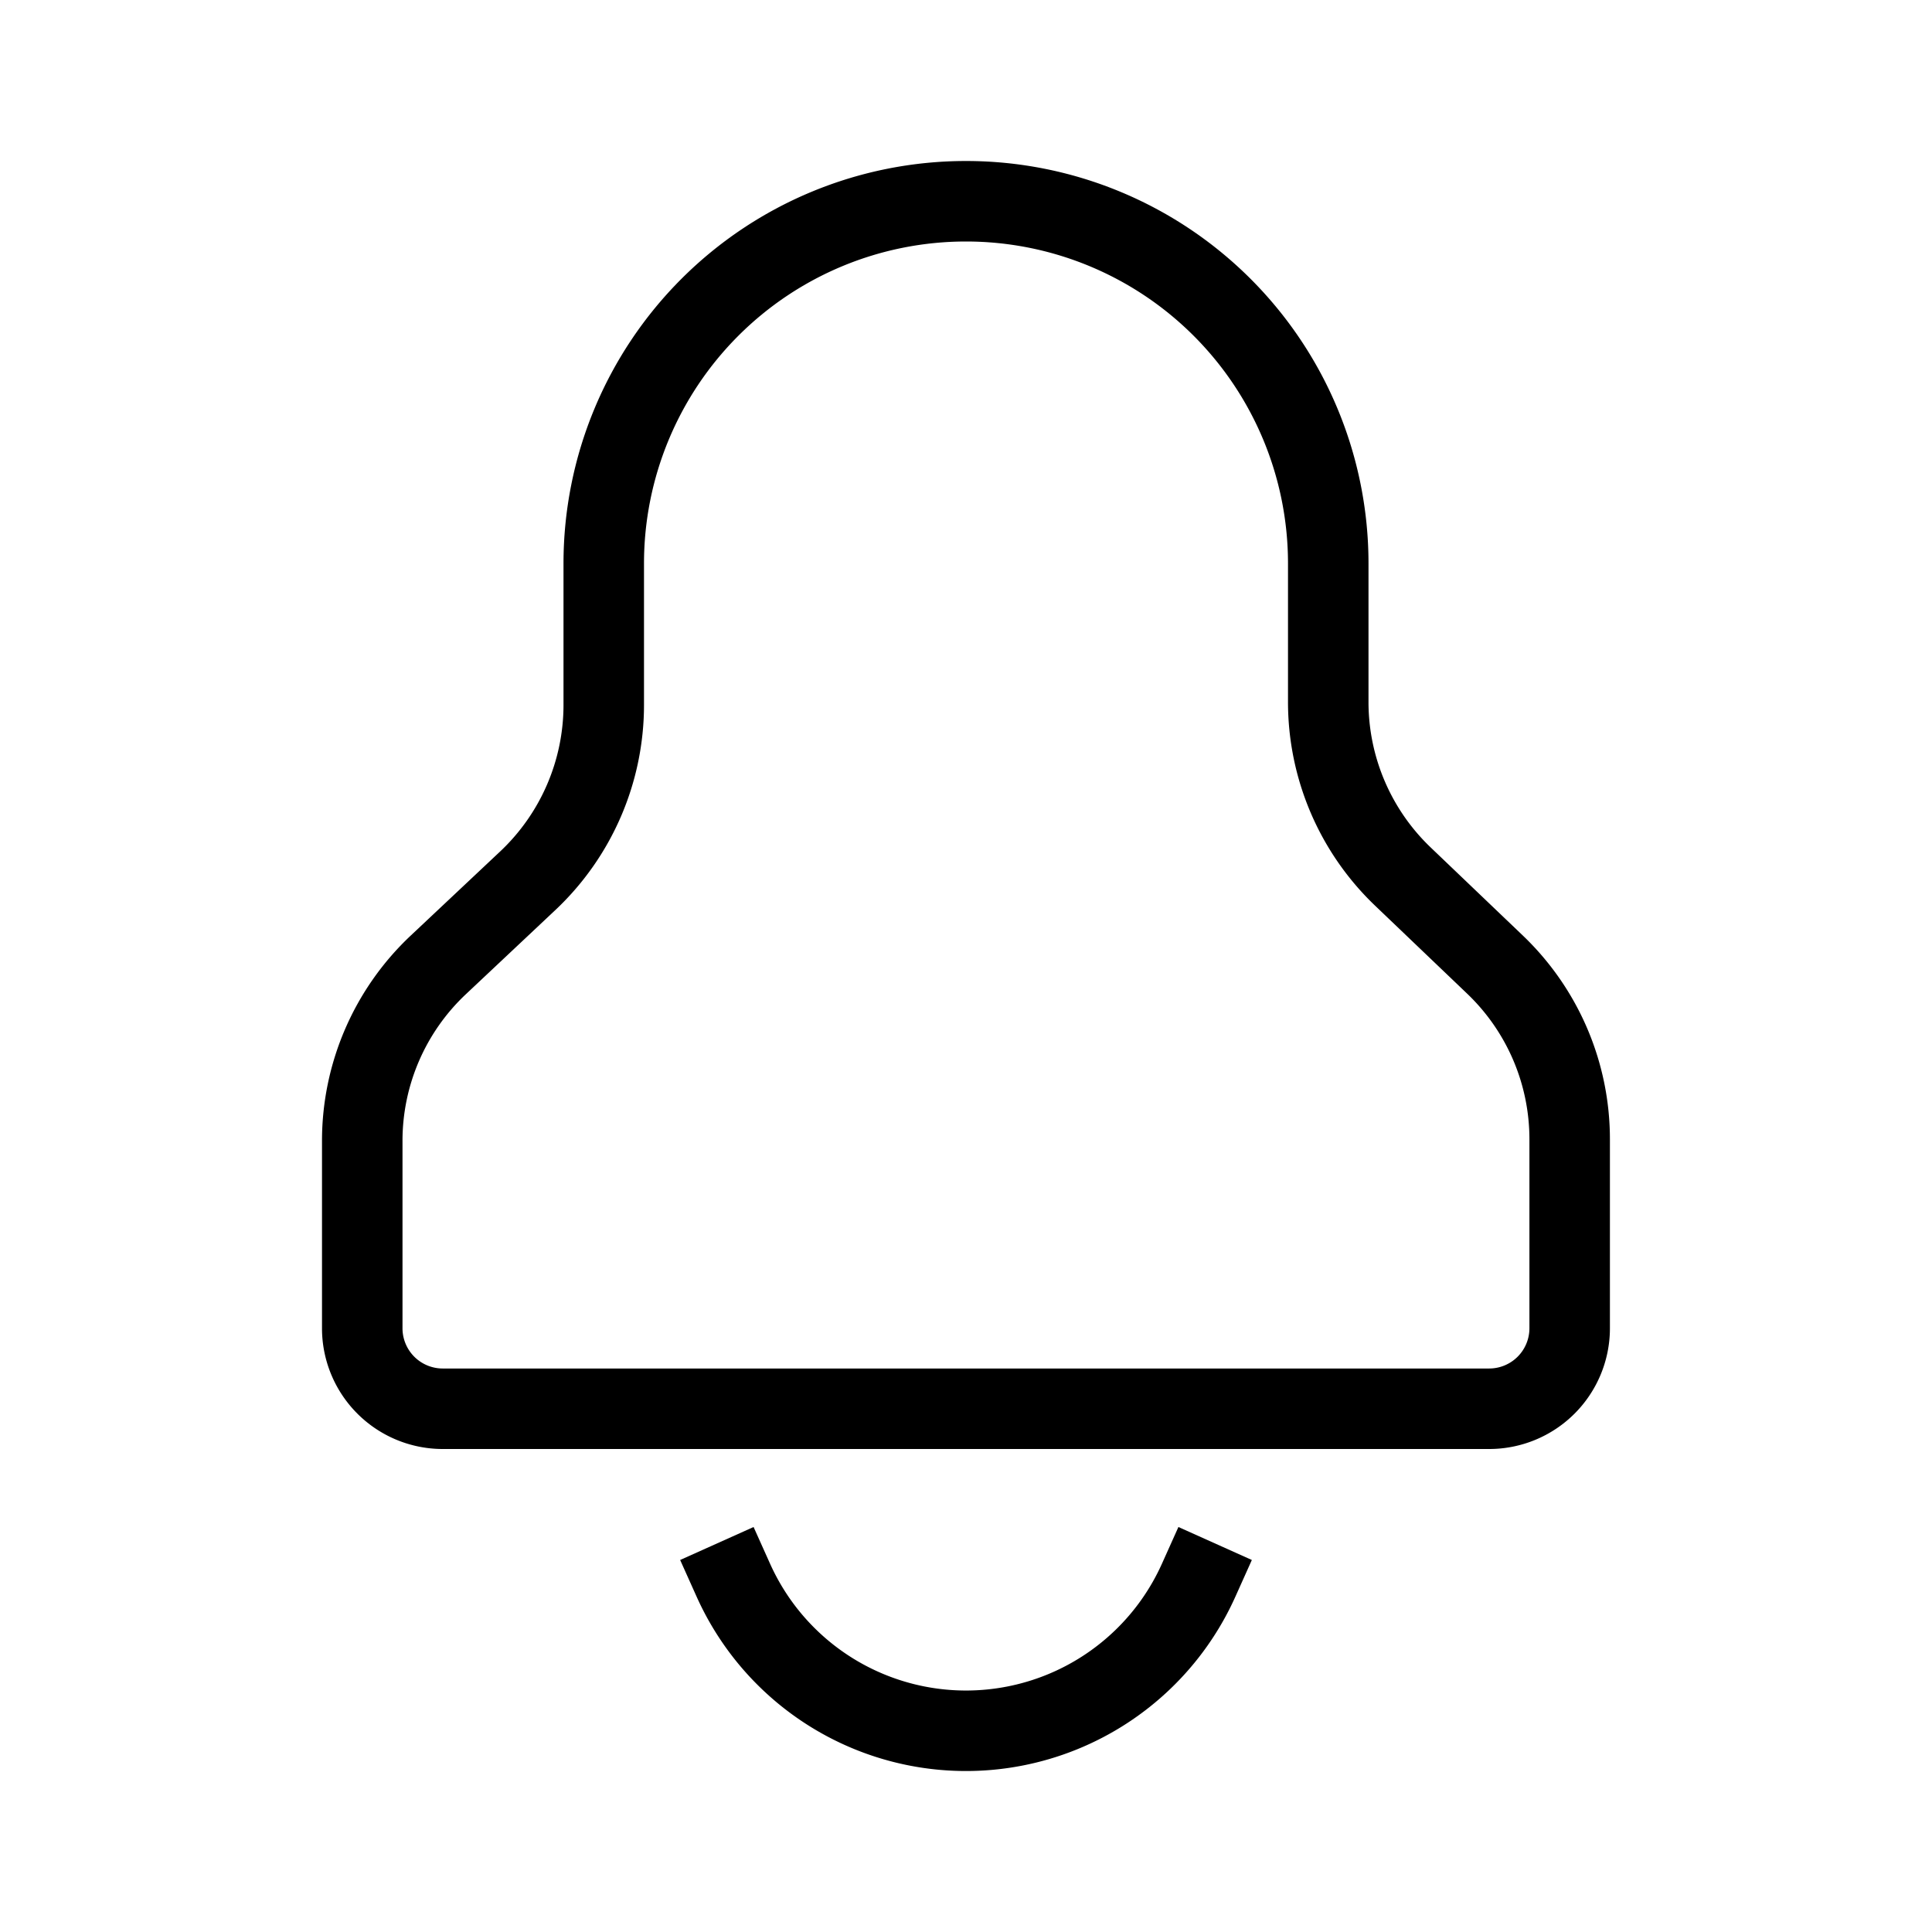 <svg id="target" xmlns="http://www.w3.org/2000/svg" viewBox="0 0 24 24"><title>unicons-interface-24px-bell-line</title><path d="M9.11,19.63a3.168,3.168,0,0,0,5.78,0" fill="none" stroke="currentColor" stroke-linecap="square" stroke-linejoin="round"/><path d="M18.5,17.5H5.5a1,1,0,0,1-1-1V14.172a3,3,0,0,1,.944-2.185l1.111-1.045A3,3,0,0,0,7.5,8.756V7A4.5,4.5,0,0,1,12,2.5h0A4.5,4.5,0,0,1,16.5,7V8.72a3,3,0,0,0,.924,2.166l1.151,1.1a3,3,0,0,1,.924,2.166V16.5A1,1,0,0,1,18.5,17.5Z" fill="none" stroke="currentColor" stroke-linecap="square" stroke-linejoin="round"/></svg>